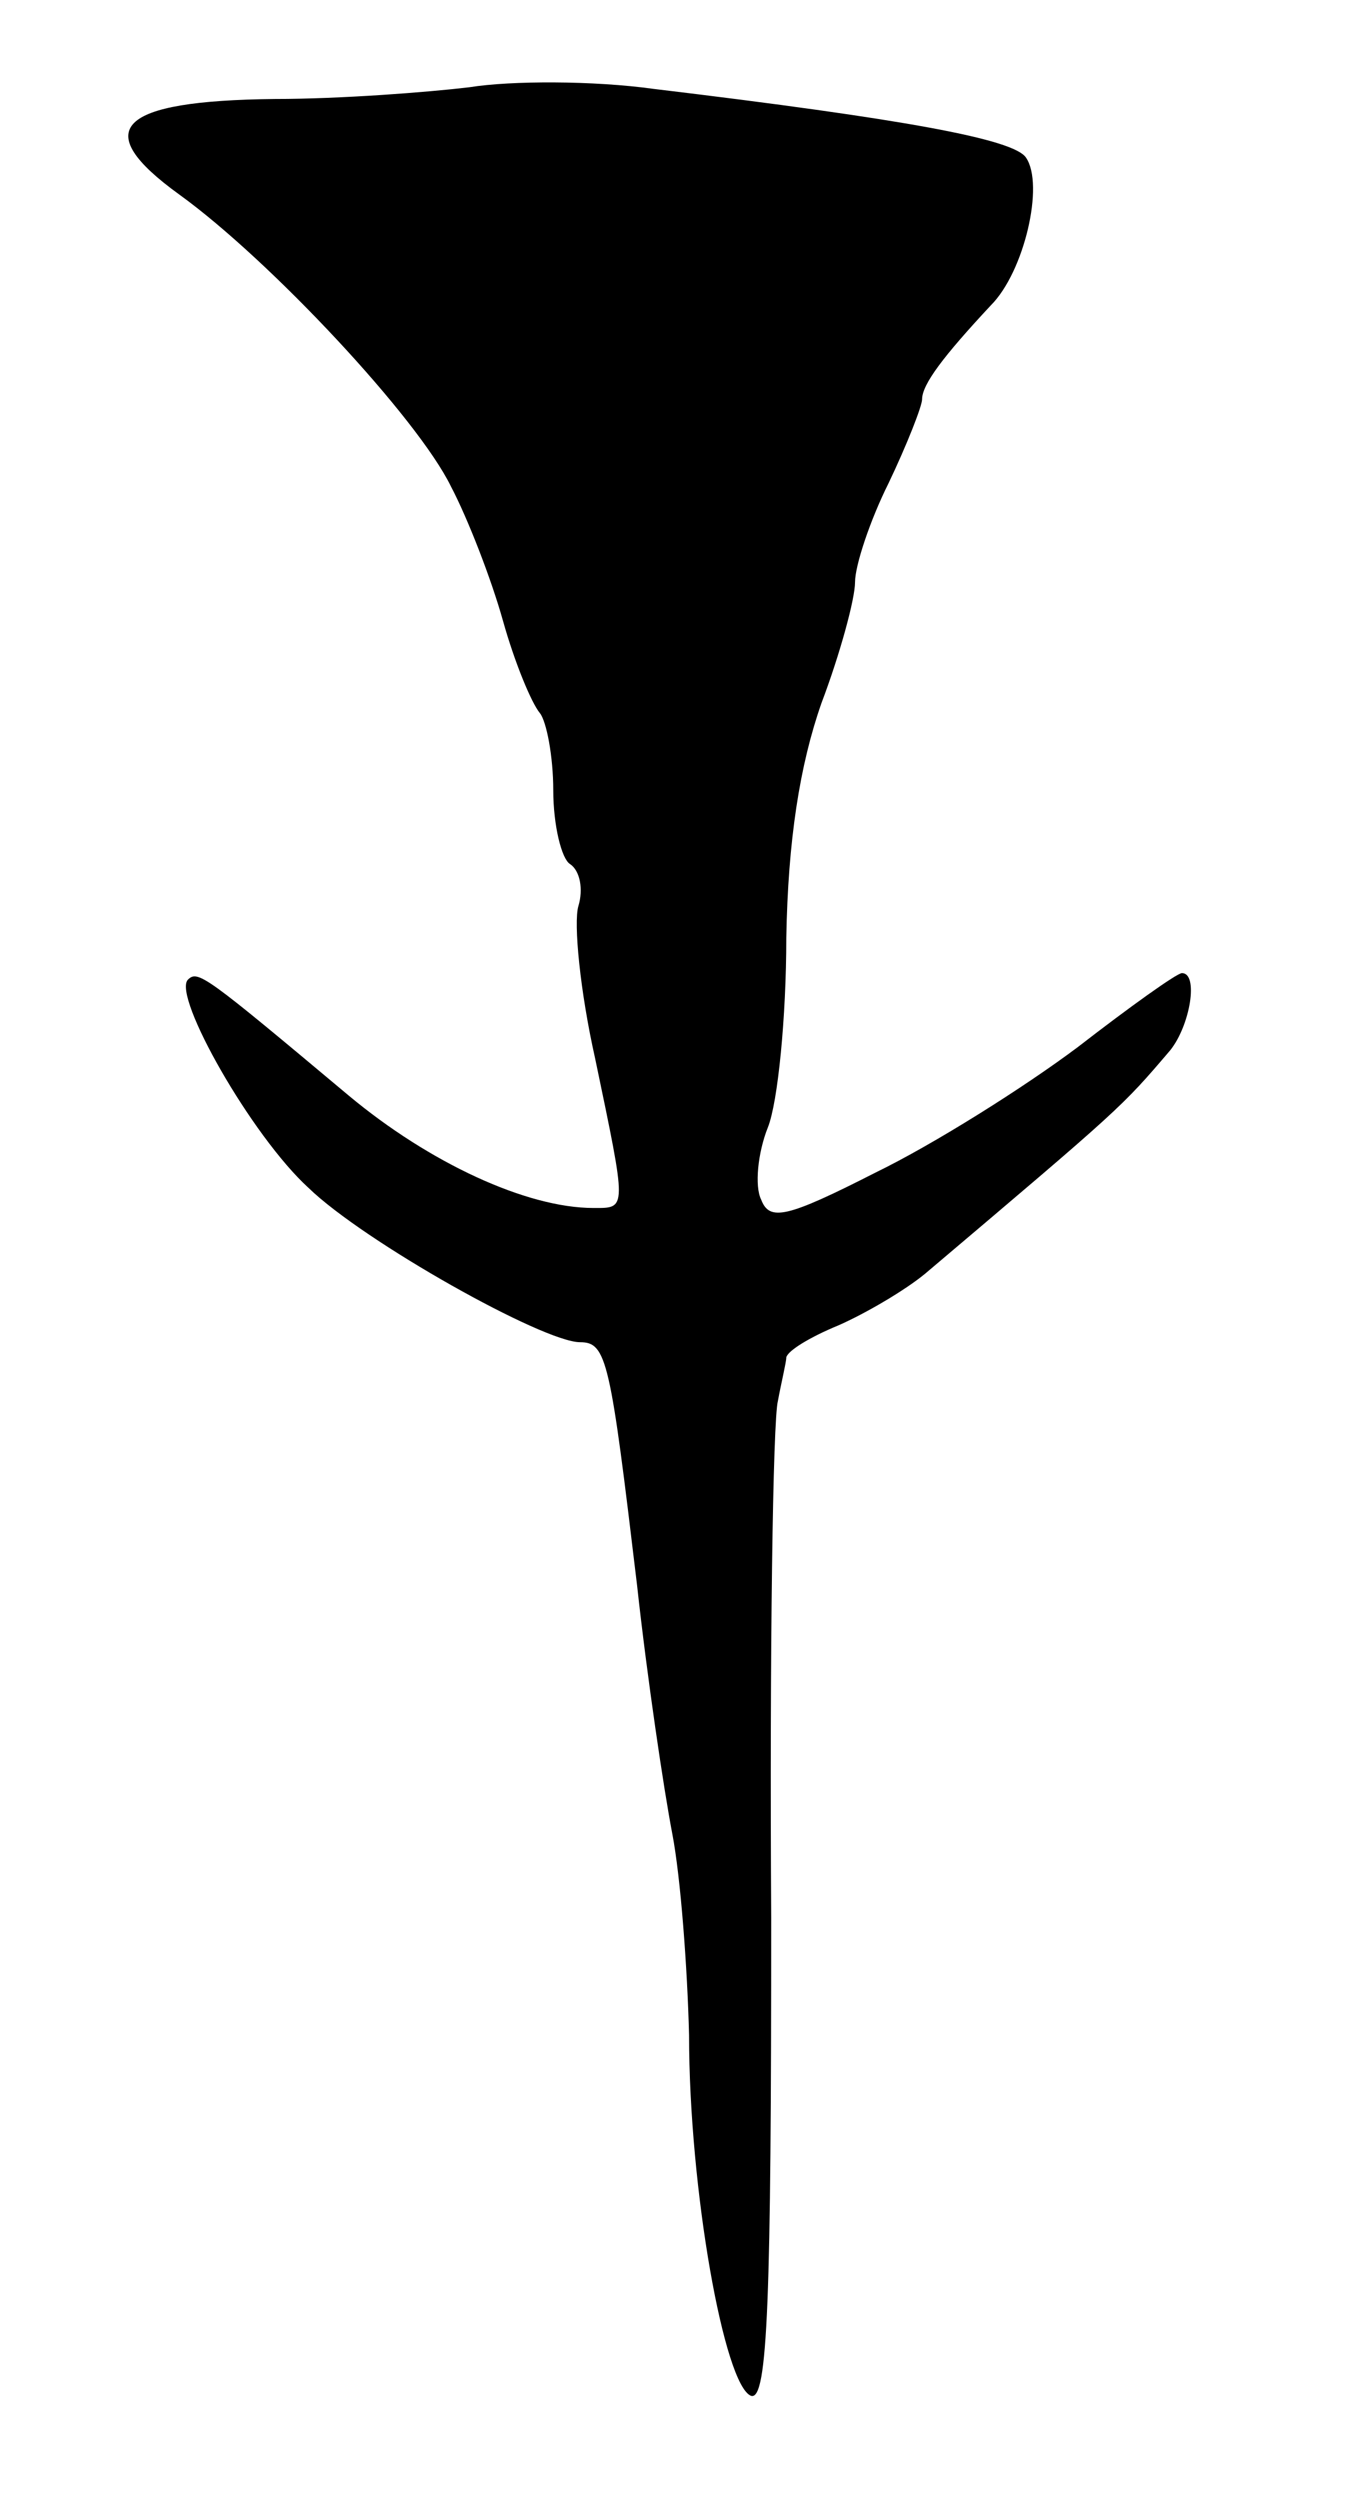 <svg version="1.0" xmlns="http://www.w3.org/2000/svg"
 width="81pt" height="149pt" viewBox="0 0 81 149"
 preserveAspectRatio="xMidYMid meet">
<g transform="translate(0,149) scale(0.1,-0.1)"
fill="#000000" stroke="none">
<path d="M280 1438 c-25 -3 -77 -7 -116 -7 -94 -1 -111 -18 -57 -57 54 -39
142 -133 162 -174 10 -19 24 -55 31 -80 7 -25 17 -49 22 -55 4 -5 8 -26 8 -46
0 -21 5 -41 10 -44 6 -4 8 -15 5 -25 -3 -10 1 -51 10 -91 19 -91 19 -89 -1
-89 -40 0 -98 27 -146 67 -86 72 -90 75 -96 69 -9 -10 38 -93 72 -124 33 -32
140 -92 162 -92 16 0 18 -11 34 -145 6 -55 16 -122 21 -148 5 -26 9 -80 10
-120 0 -92 21 -209 37 -215 10 -3 12 58 12 285 -1 158 1 297 4 308 2 11 5 23
5 26 1 4 14 12 31 19 16 7 40 21 52 31 117 99 117 99 146 133 12 15 17 46 7
46 -3 0 -31 -20 -62 -44 -32 -24 -86 -58 -121 -75 -53 -27 -63 -29 -68 -16 -4
8 -2 28 4 43 6 15 11 66 11 113 1 58 8 103 21 140 11 29 20 62 20 72 0 10 9
37 20 59 11 23 20 46 20 50 0 9 13 26 41 56 20 20 32 72 21 88 -7 11 -72 23
-222 41 -36 5 -85 5 -110 1z"/>
</g>
</svg>
